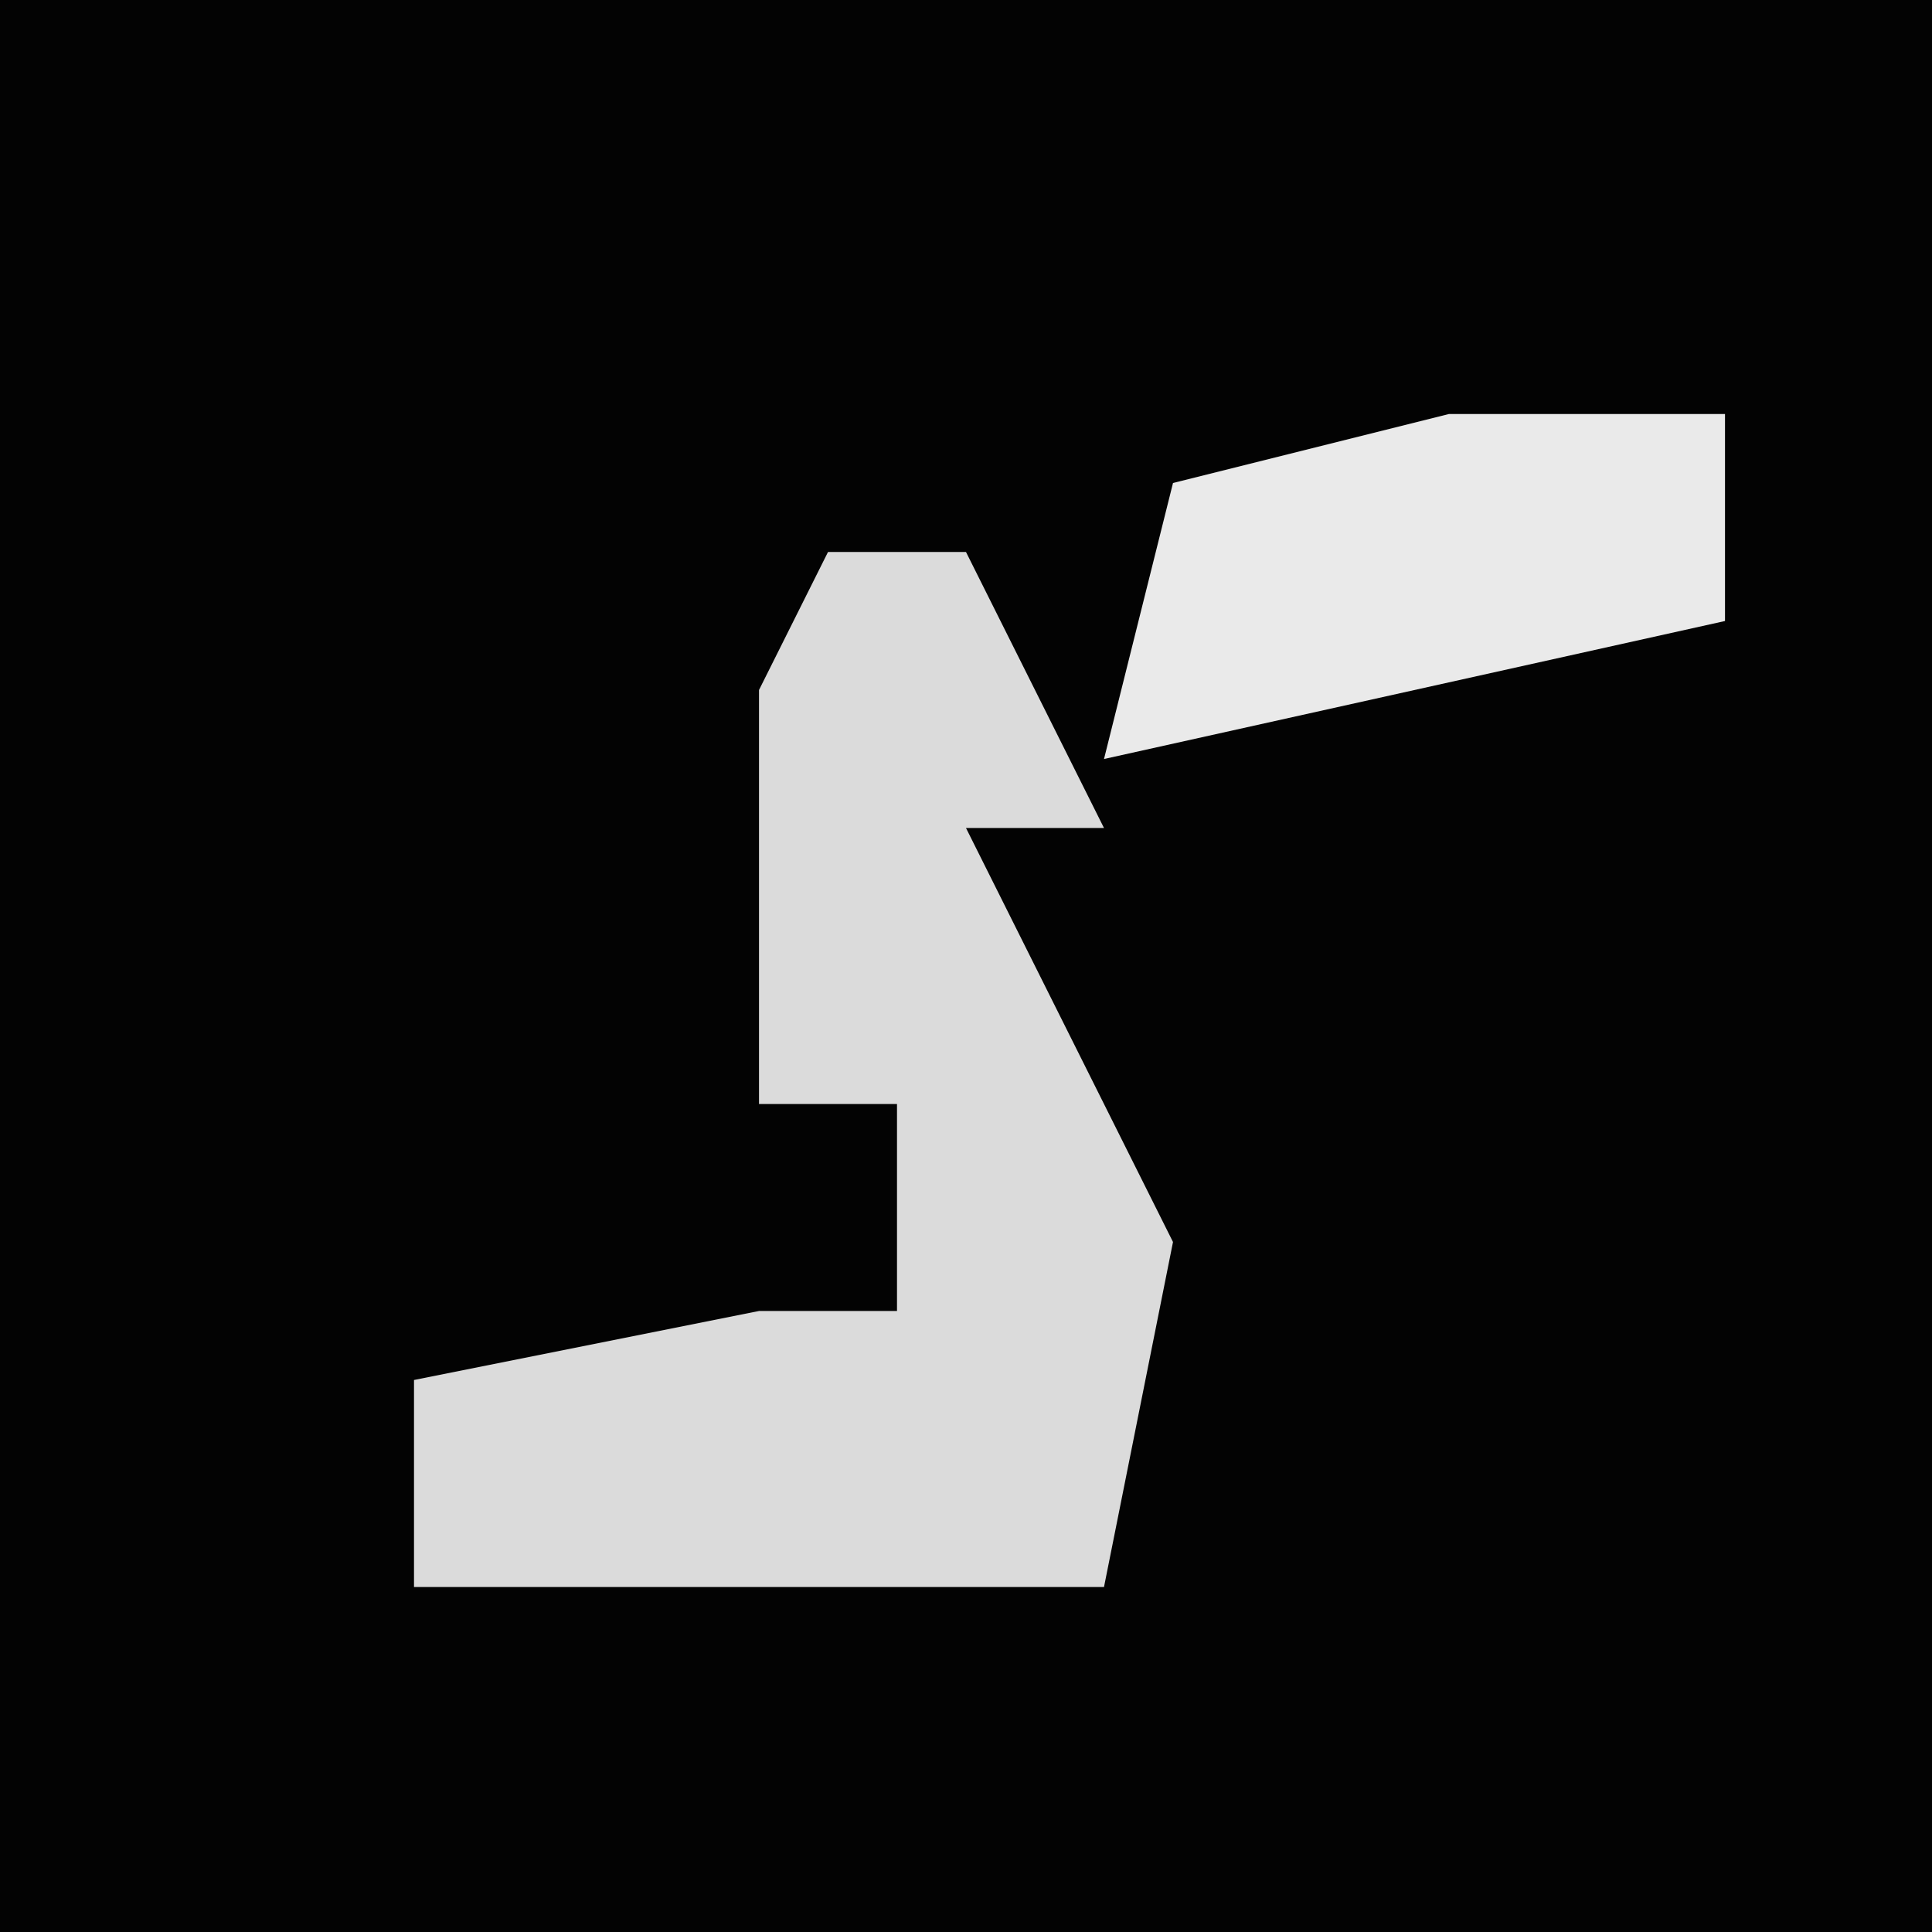 <?xml version="1.0" encoding="UTF-8"?>
<svg version="1.1" xmlns="http://www.w3.org/2000/svg" width="28" height="28">
<path d="M0,0 L28,0 L28,28 L0,28 Z " fill="#030303" transform="translate(0,0)"/>
<path d="M0,0 L2,0 L4,4 L2,4 L5,10 L4,15 L-6,15 L-6,12 L-1,11 L1,11 L1,8 L-1,8 L-1,2 Z " fill="#DBDBDB" transform="translate(12,8)"/>
<path d="M0,0 L4,0 L4,3 L-5,5 L-4,1 Z " fill="#EAEAEA" transform="translate(21,6)"/>
</svg>
